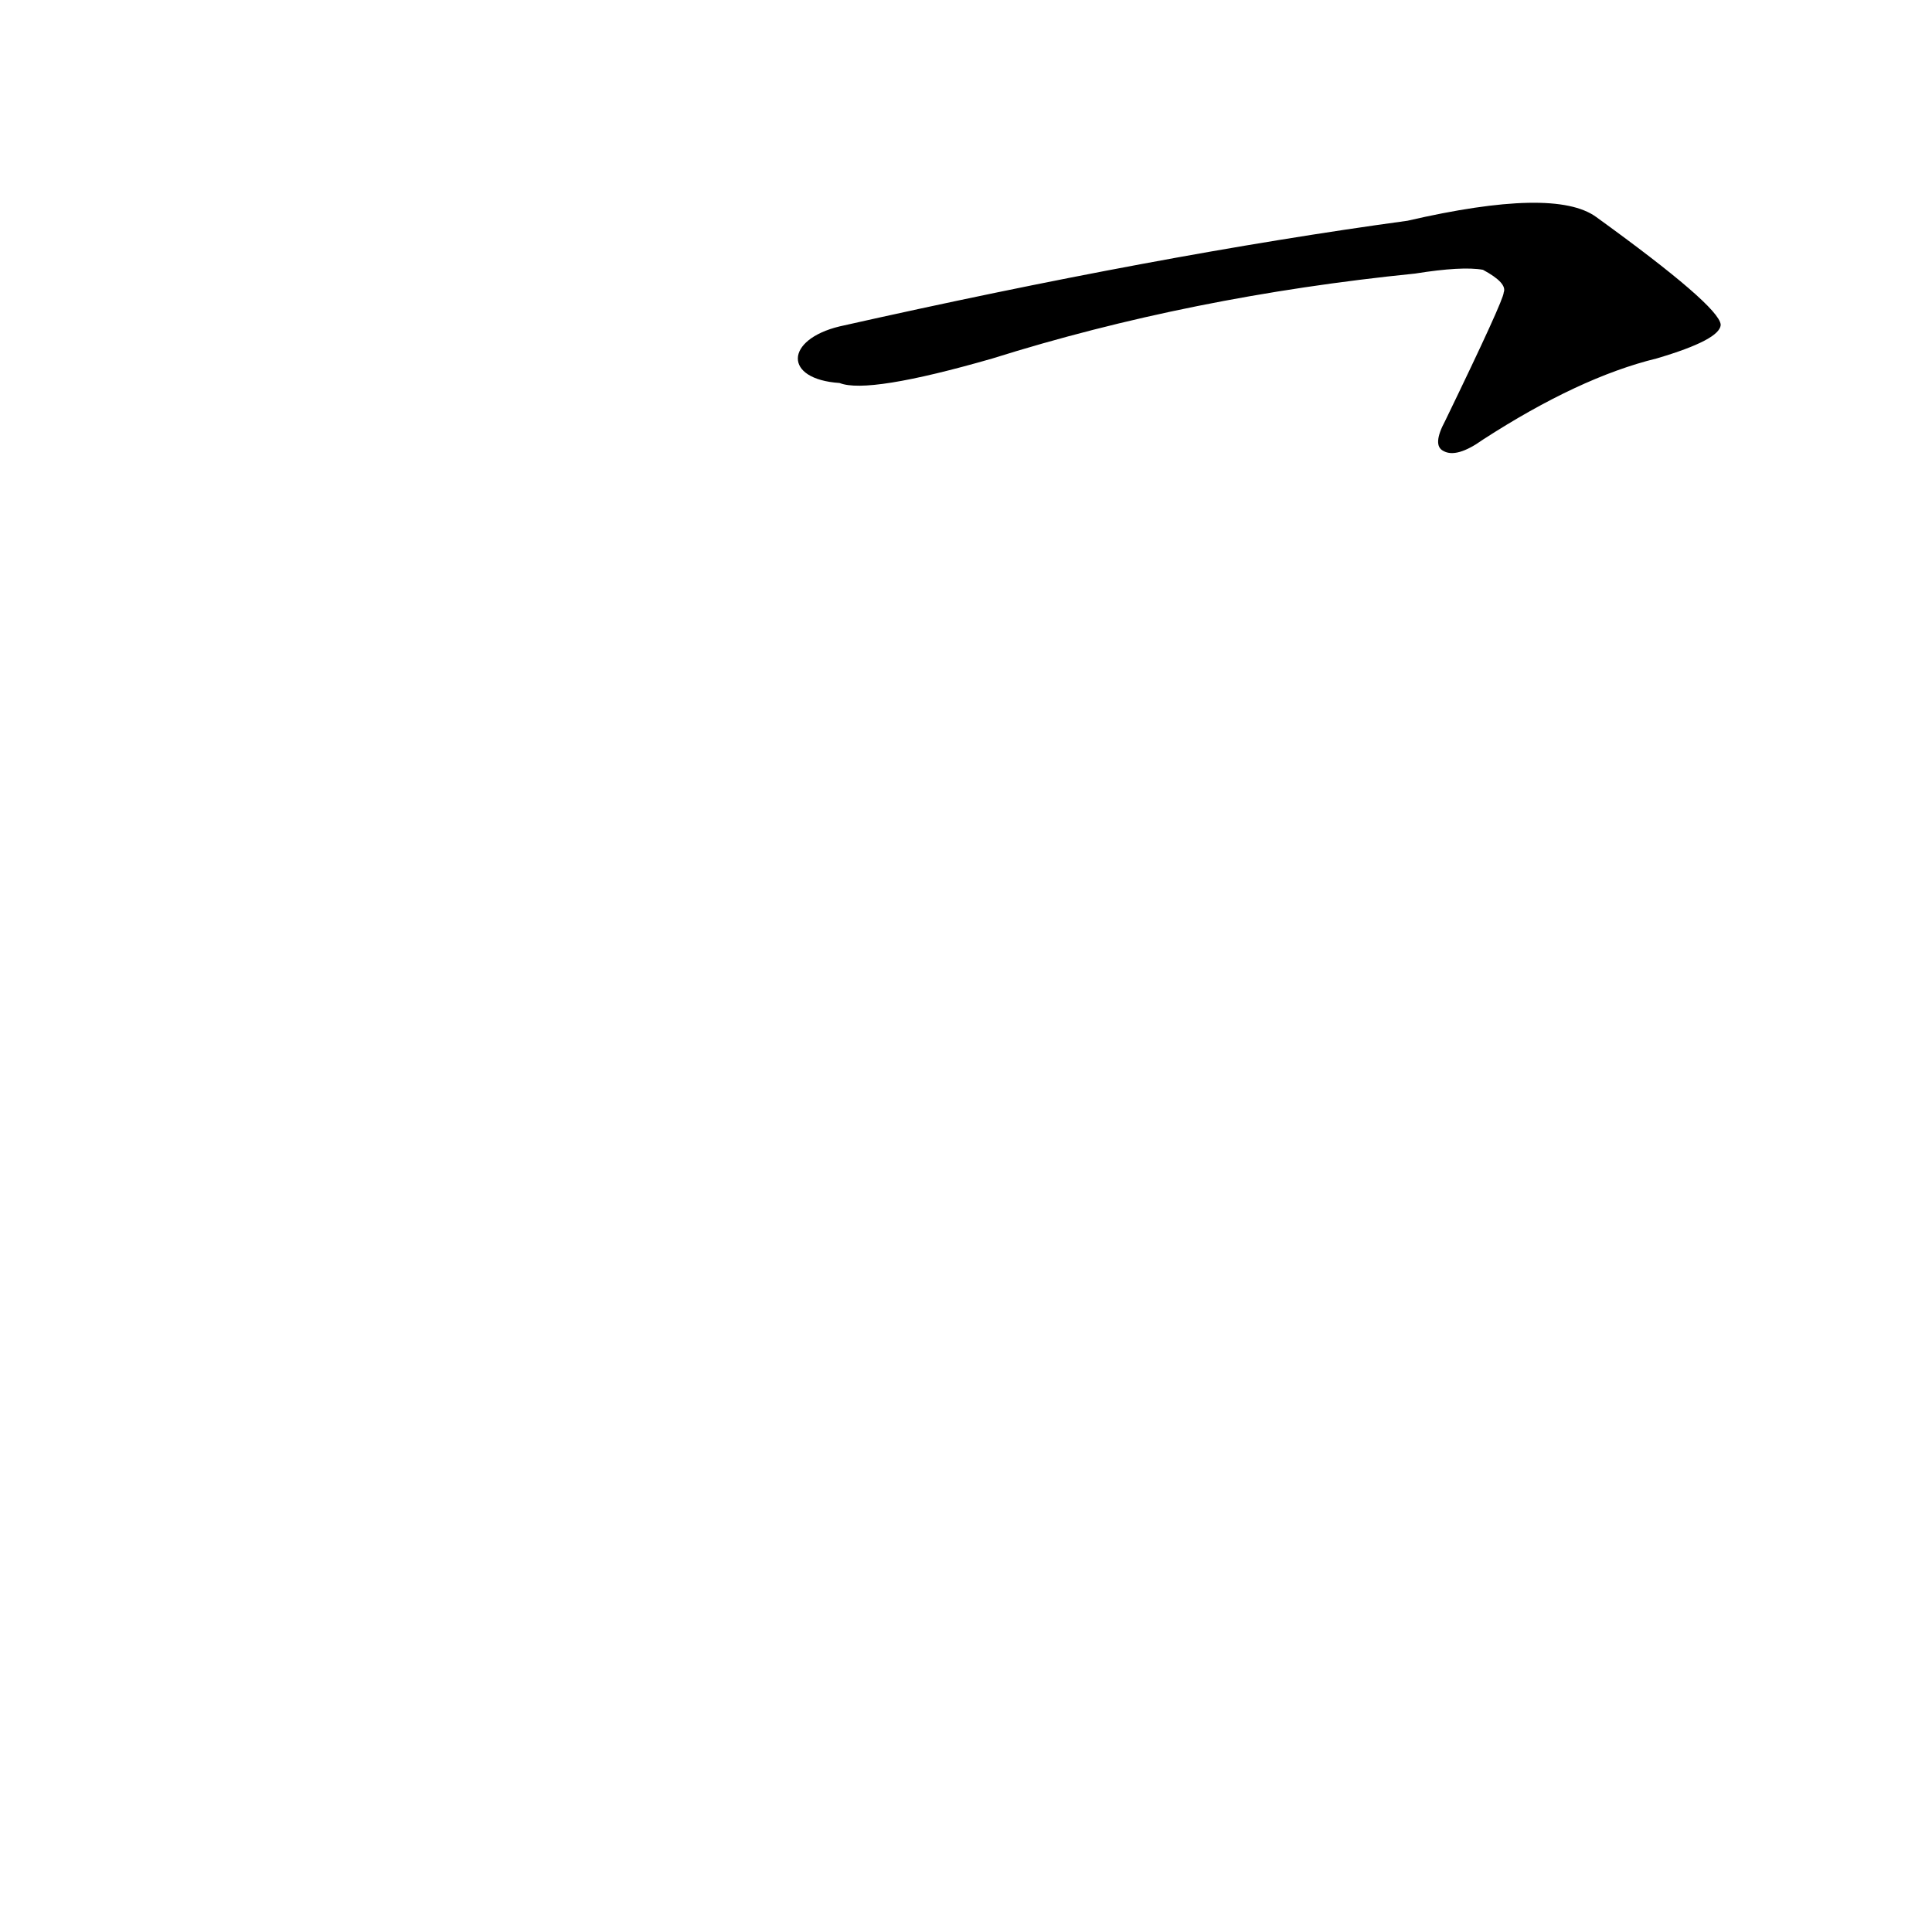 <?xml version='1.0' encoding='utf-8'?>
<svg xmlns="http://www.w3.org/2000/svg" version="1.1" viewBox="0 0 1024 1024"><g transform="scale(1, -1) translate(0, -900)"><path d="M 445 697 Q 460 691 526 710 Q 631 743 750 755 Q 775 759 786 757 Q 799 750 797 745 Q 797 741 766 677 Q 759 664 765 661 Q 772 657 786 667 Q 837 700 878 710 Q 912 720 912 728 Q 911 738 846 785 Q 824 801 746 783 Q 614 765 445 727 C 416 720 415 699 445 697 Z" fill="black" /></g></svg>